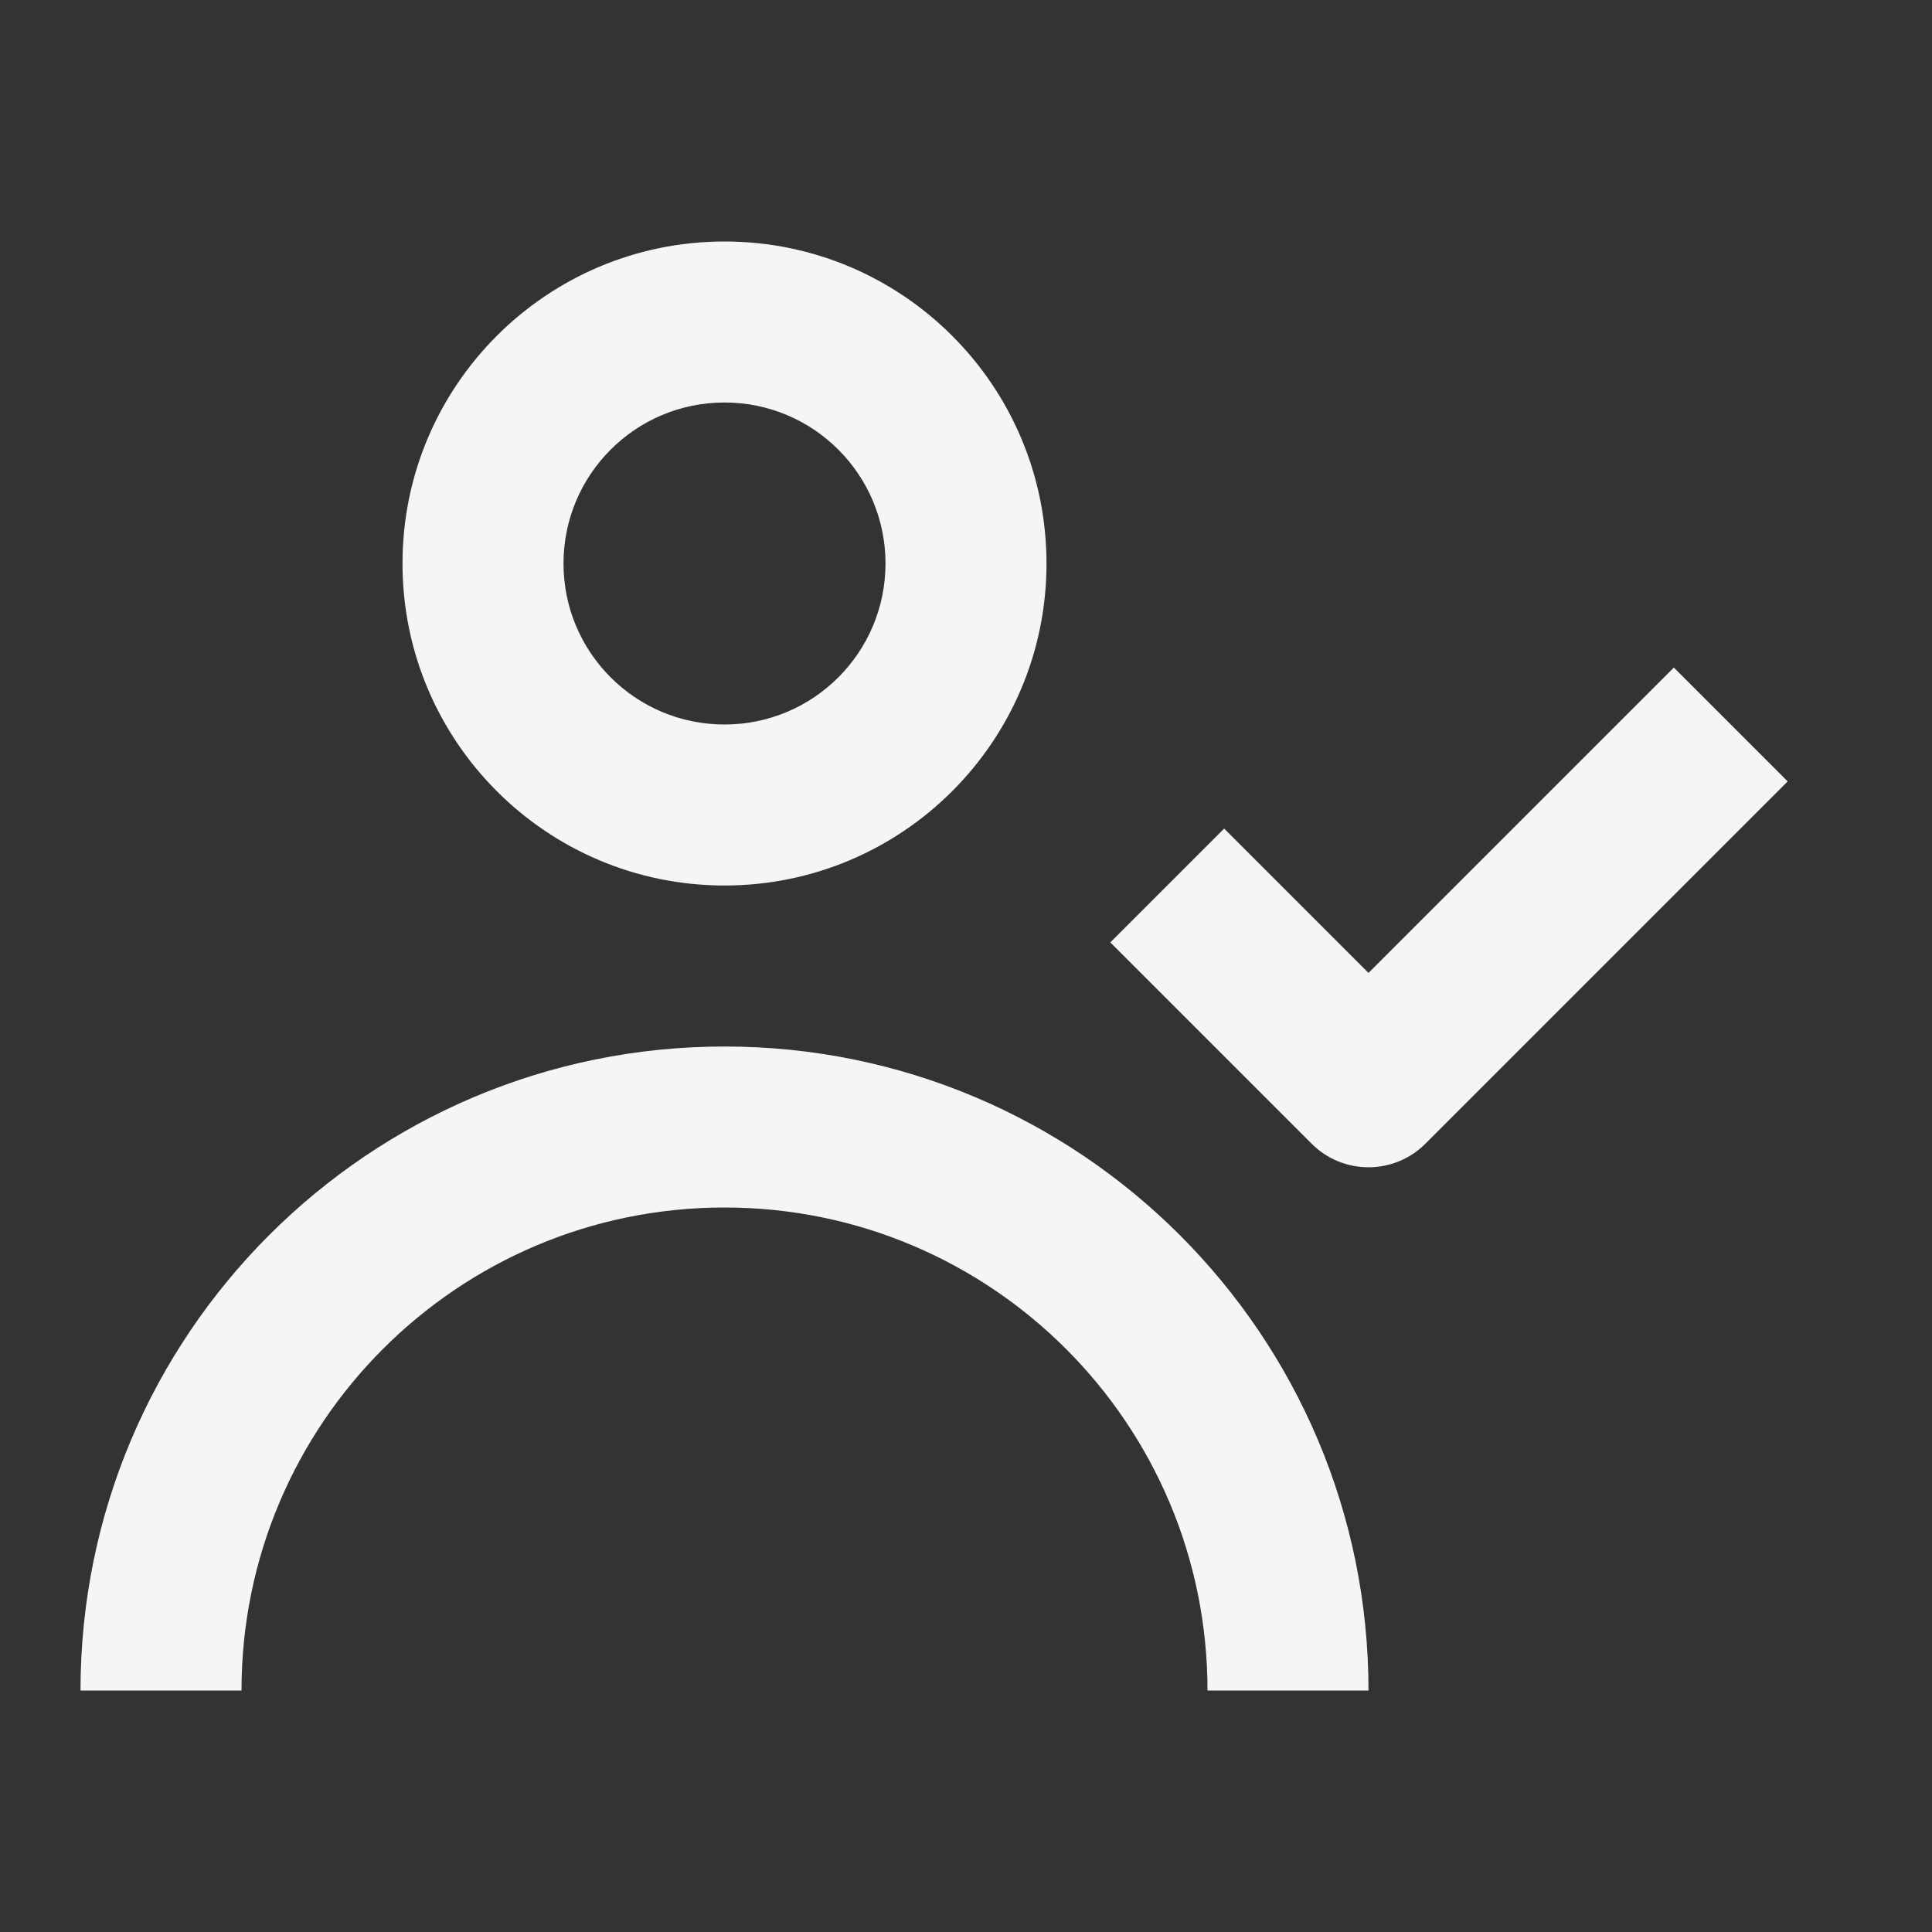 <svg width="24" height="24" viewBox="0 0 24 24" fill="none" xmlns="http://www.w3.org/2000/svg">
<rect x="0" y="0" width="24" height="24" fill="#333333" stroke="none"/>
<path fill-rule="evenodd" clip-rule="evenodd" d="M17 12.086L20.793 8.293L22.207 9.707L17.707 14.207C17.317 14.598 16.683 14.598 16.293 14.207L13.793 11.707L15.207 10.293L17 12.086Z" fill="white" fill-opacity="0.95"/>
<path fill-rule="evenodd" clip-rule="evenodd" d="M9 5C7.895 5 7 5.895 7 7C7 8.105 7.895 9 9 9C10.105 9 11 8.105 11 7C11 5.895 10.105 5 9 5ZM5 7C5 4.791 6.791 3 9 3C11.209 3 13 4.791 13 7C13 9.209 11.209 11 9 11C6.791 11 5 9.209 5 7Z" fill="white" fill-opacity="0.95"/>
<path fill-rule="evenodd" clip-rule="evenodd" d="M9 15C5.686 15 3 17.686 3 21H1C1 16.582 4.582 13 9 13C13.418 13 17 16.582 17 21H15C15 17.686 12.314 15 9 15Z" fill="white" fill-opacity="0.95"/>
</svg>
